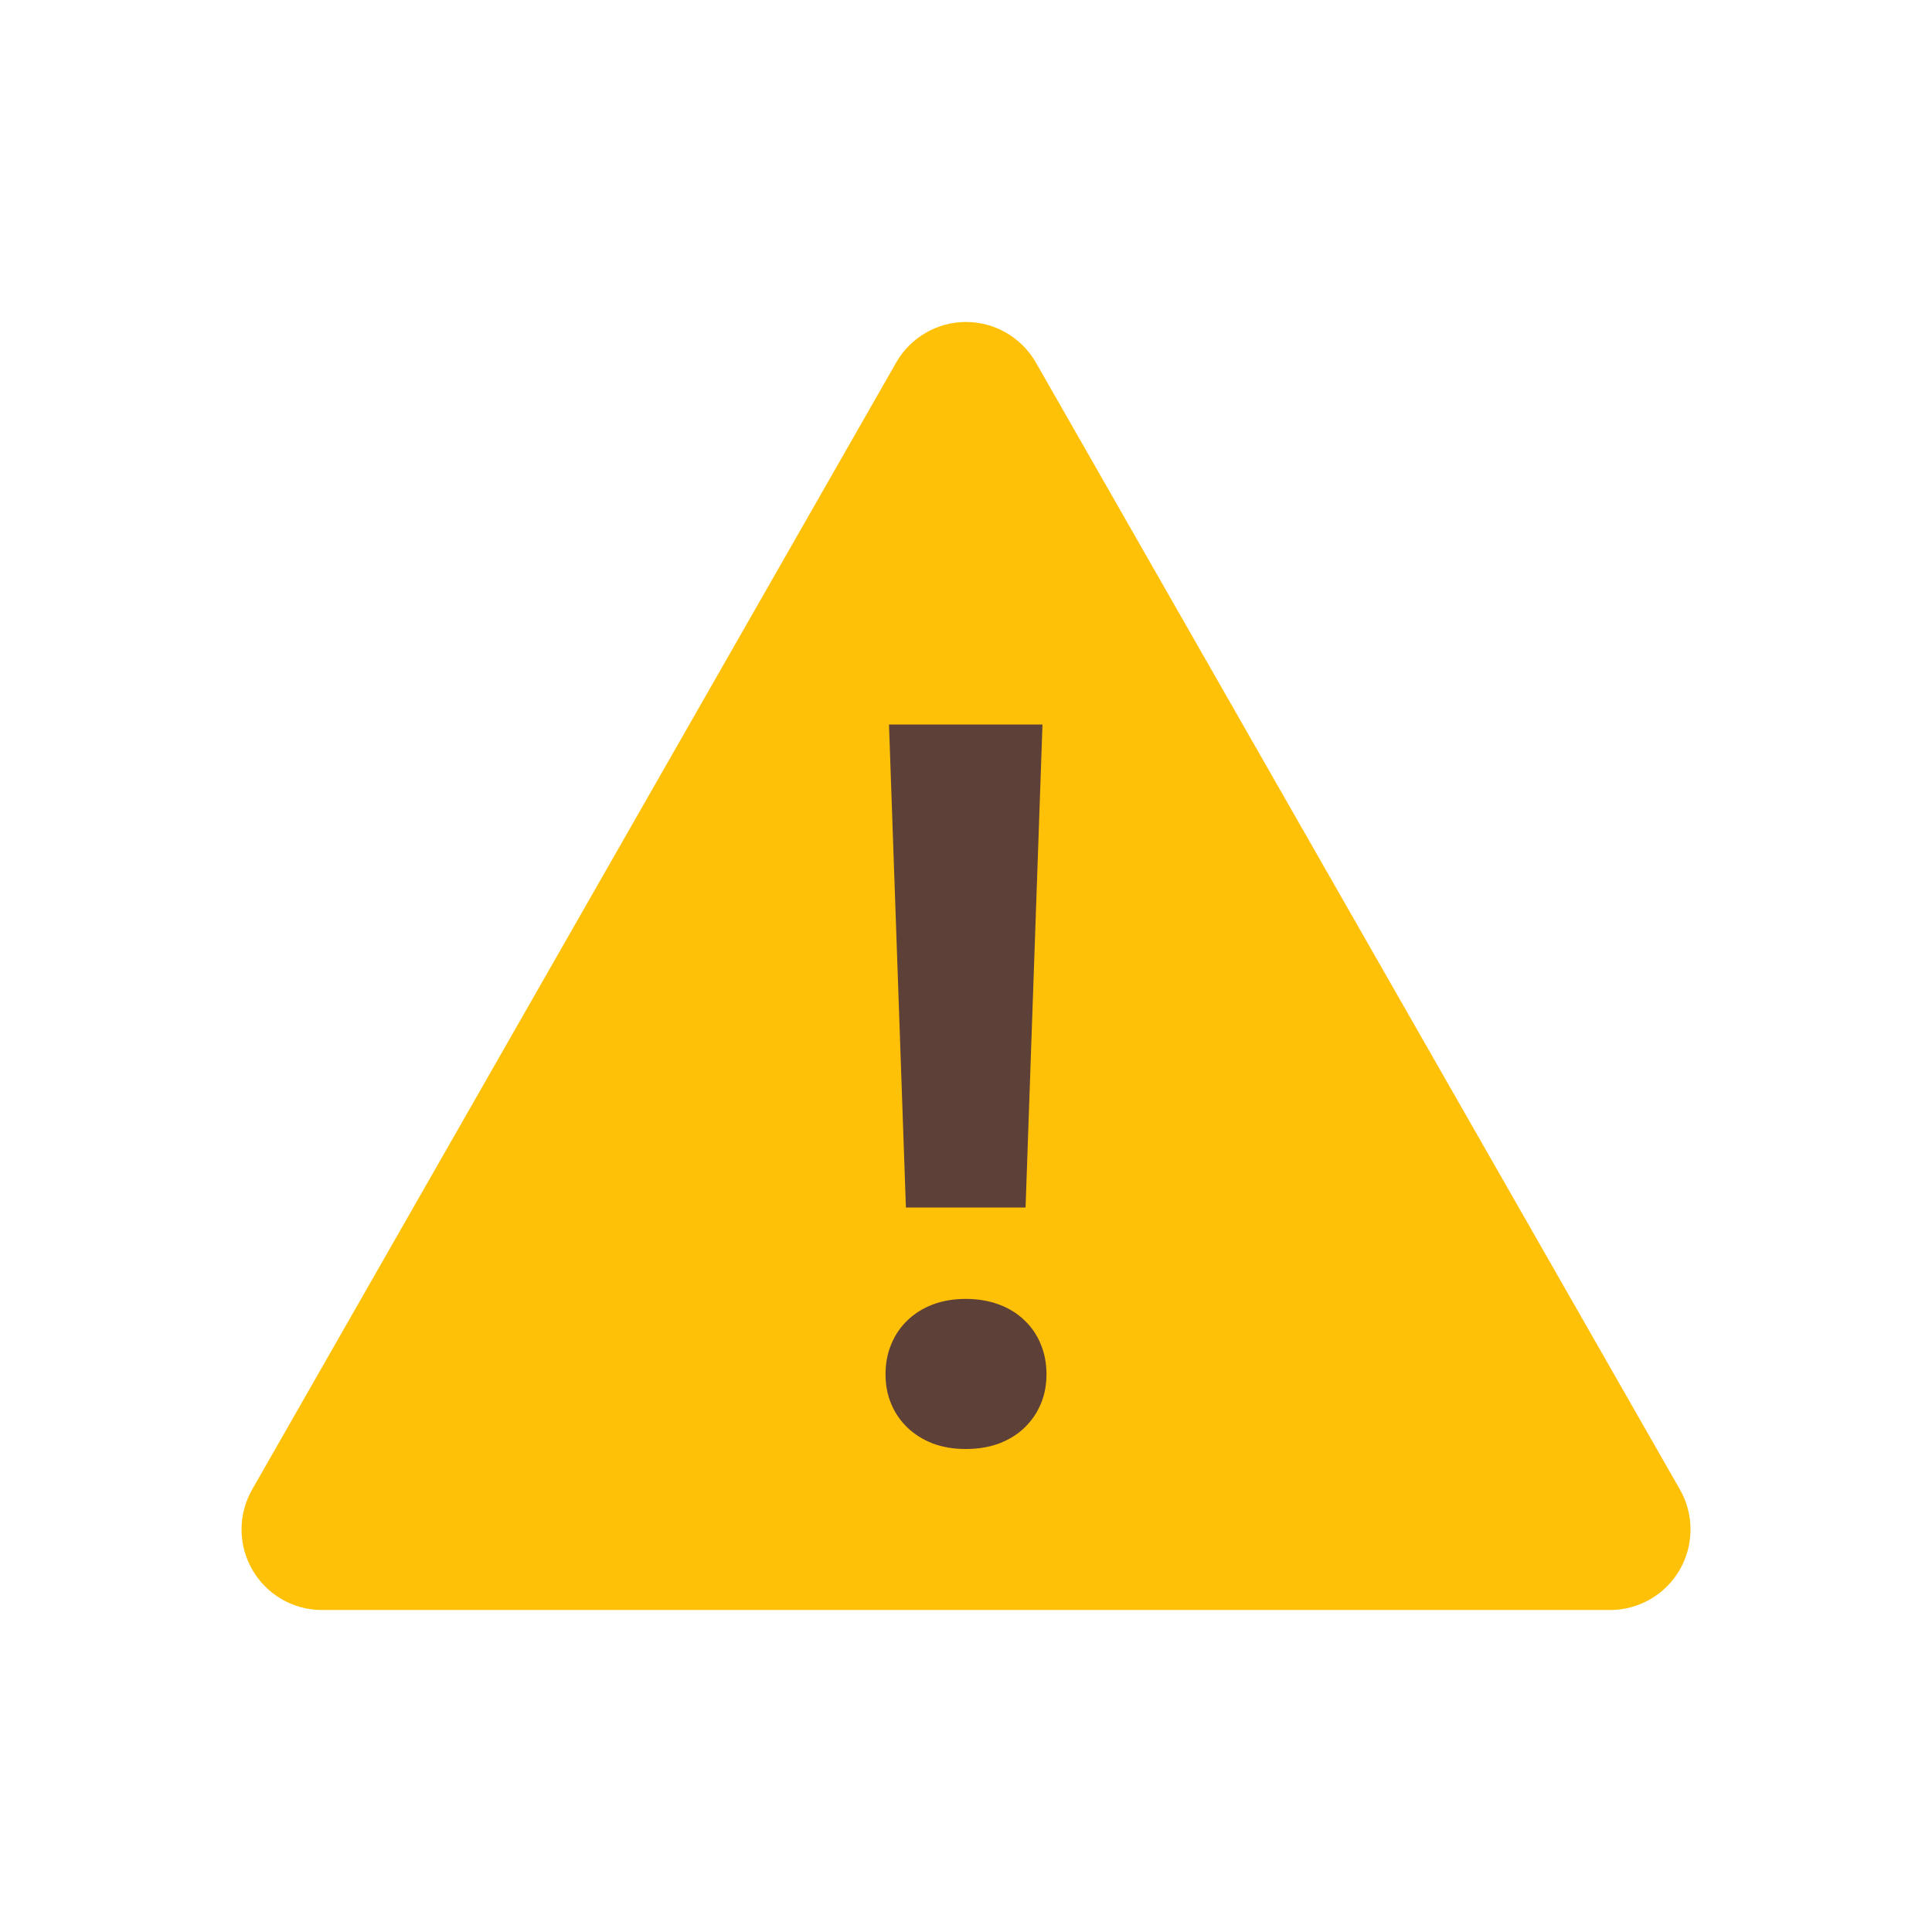 <svg width="29" height="29" viewBox="0 0 29 29" fill="none" xmlns="http://www.w3.org/2000/svg">
<path d="M24.167 24.167H4.833C4.4 24.167 4.001 23.935 3.786 23.56C3.571 23.185 3.572 22.723 3.79 22.349L13.457 5.433C13.673 5.062 14.07 4.833 14.5 4.833C14.93 4.833 15.327 5.062 15.544 5.433L25.211 22.349C25.429 22.723 25.43 23.185 25.215 23.56C25 23.935 24.599 24.167 24.167 24.167Z" fill="#FFC107"/>
<path d="M13.292 20.628C13.292 20.465 13.32 20.316 13.378 20.177C13.435 20.039 13.516 19.919 13.621 19.819C13.725 19.718 13.852 19.638 13.998 19.582C14.146 19.526 14.312 19.497 14.496 19.497C14.681 19.497 14.848 19.526 14.997 19.582C15.148 19.638 15.275 19.718 15.378 19.819C15.484 19.919 15.566 20.039 15.622 20.177C15.68 20.316 15.708 20.465 15.708 20.628C15.708 20.791 15.68 20.939 15.622 21.075C15.565 21.21 15.484 21.328 15.378 21.43C15.275 21.53 15.148 21.609 14.997 21.667C14.848 21.722 14.681 21.75 14.496 21.75C14.311 21.75 14.146 21.722 13.998 21.666C13.852 21.608 13.725 21.529 13.621 21.429C13.516 21.327 13.434 21.21 13.378 21.074C13.32 20.939 13.292 20.79 13.292 20.628ZM15.394 18.125H13.598L13.344 10.875H15.648L15.394 18.125Z" fill="#5D4037"/>
</svg>
